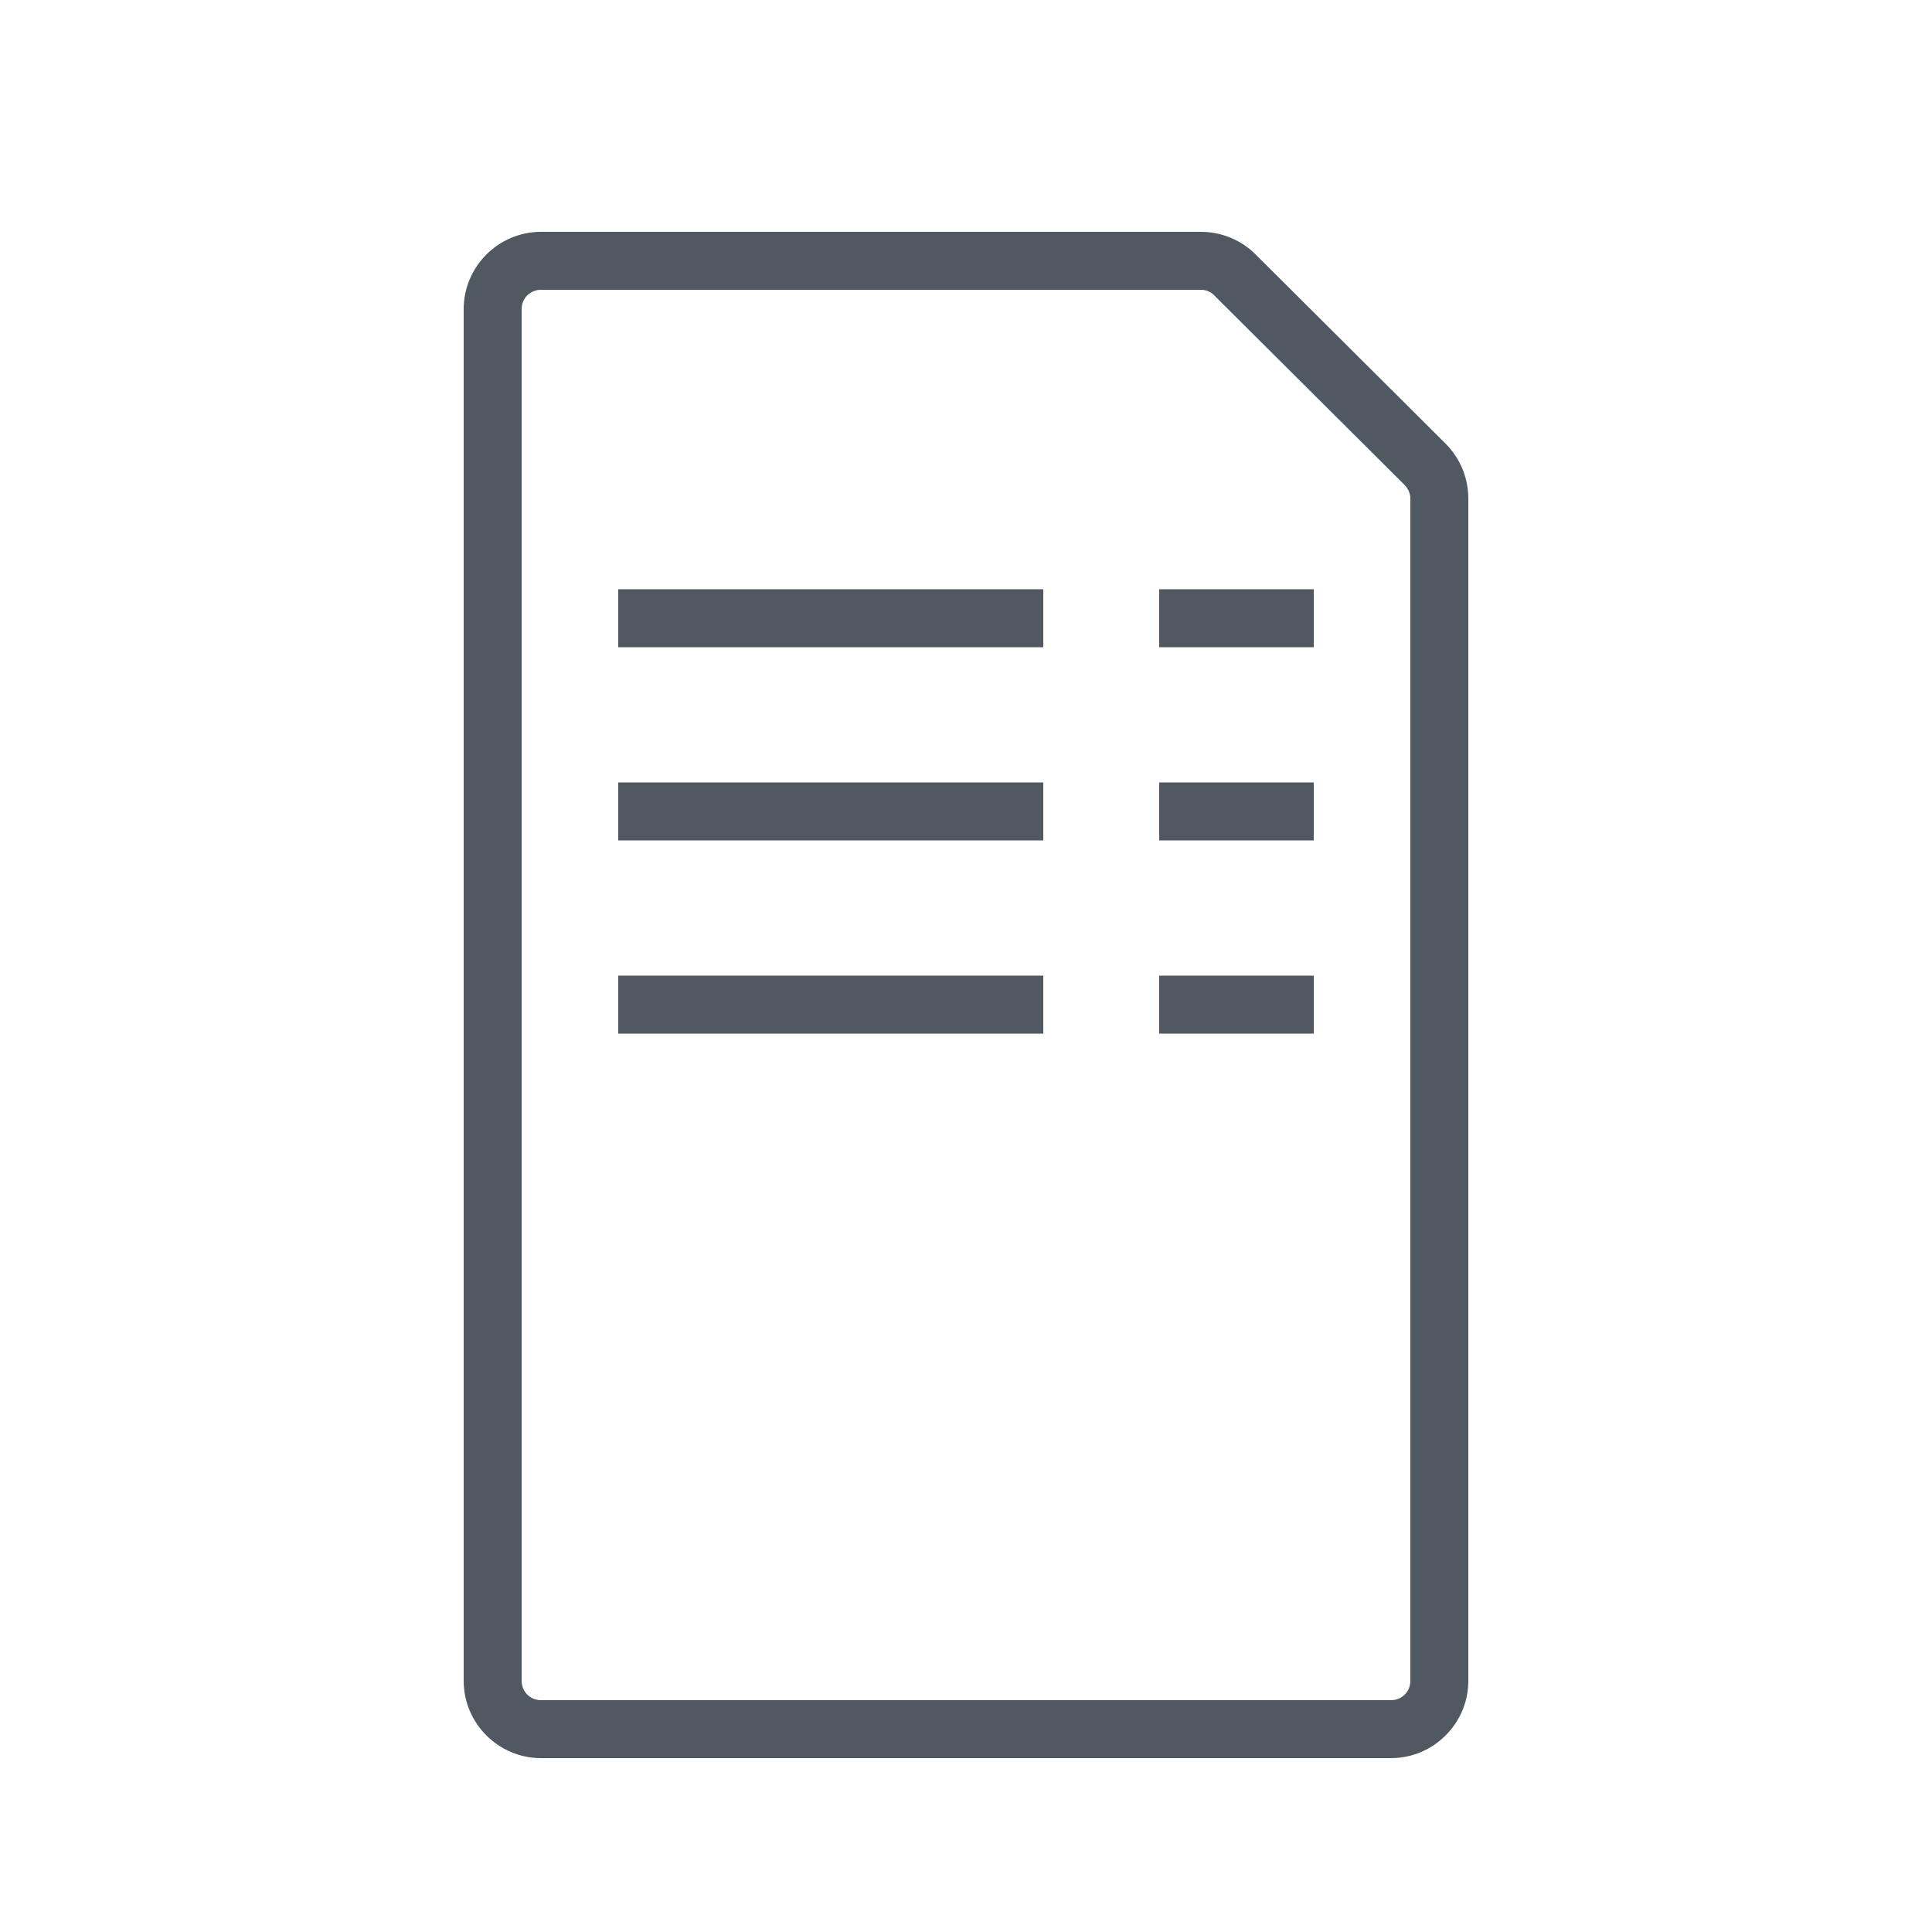 <?xml version="1.0" encoding="UTF-8"?>
<svg id="Data_Center" data-name="Data Center" xmlns="http://www.w3.org/2000/svg" viewBox="0 0 50 50">
  <defs>
    <style>
      .cls-1 {
        fill: #fff;
        opacity: 0;
      }

      .cls-1, .cls-2 {
        stroke-width: 0px;
      }

      .cls-3 {
        fill: none;
        stroke: #505861;
        stroke-miterlimit: 10;
        stroke-width: 1.5px;
      }

      .cls-2 {
        fill: #505861;
      }
    </style>
  </defs>
  <g id="Host_Server_line" data-name="Host/Server line">
    <rect id="BG" class="cls-1" width="50" height="50"/>
    <g id="line">
      <path class="cls-2" d="M31.08,7.5c.13,0,.26.05.35.15l4.92,4.9c.09.09.15.22.15.35v30.6c0,.28-.22.5-.5.5H14c-.28,0-.5-.22-.5-.5V8c0-.28.22-.5.5-.5h17.08M31.08,6H14c-1.1,0-2,.9-2,2v35.5c0,1.1.9,2,2,2h22c1.1,0,2-.9,2-2V12.9c0-.53-.21-1.04-.59-1.42l-4.92-4.9c-.37-.37-.88-.58-1.41-.58h0Z"/>
    </g>
    <g id="lines">
      <g>
        <line class="cls-3" x1="16" y1="16" x2="27" y2="16"/>
        <line class="cls-3" x1="30" y1="16" x2="34" y2="16"/>
      </g>
      <g>
        <line class="cls-3" x1="16" y1="21" x2="27" y2="21"/>
        <line class="cls-3" x1="30" y1="21" x2="34" y2="21"/>
      </g>
      <g>
        <line class="cls-3" x1="16" y1="26" x2="27" y2="26"/>
        <line class="cls-3" x1="30" y1="26" x2="34" y2="26"/>
      </g>
    </g>
  </g>
</svg>